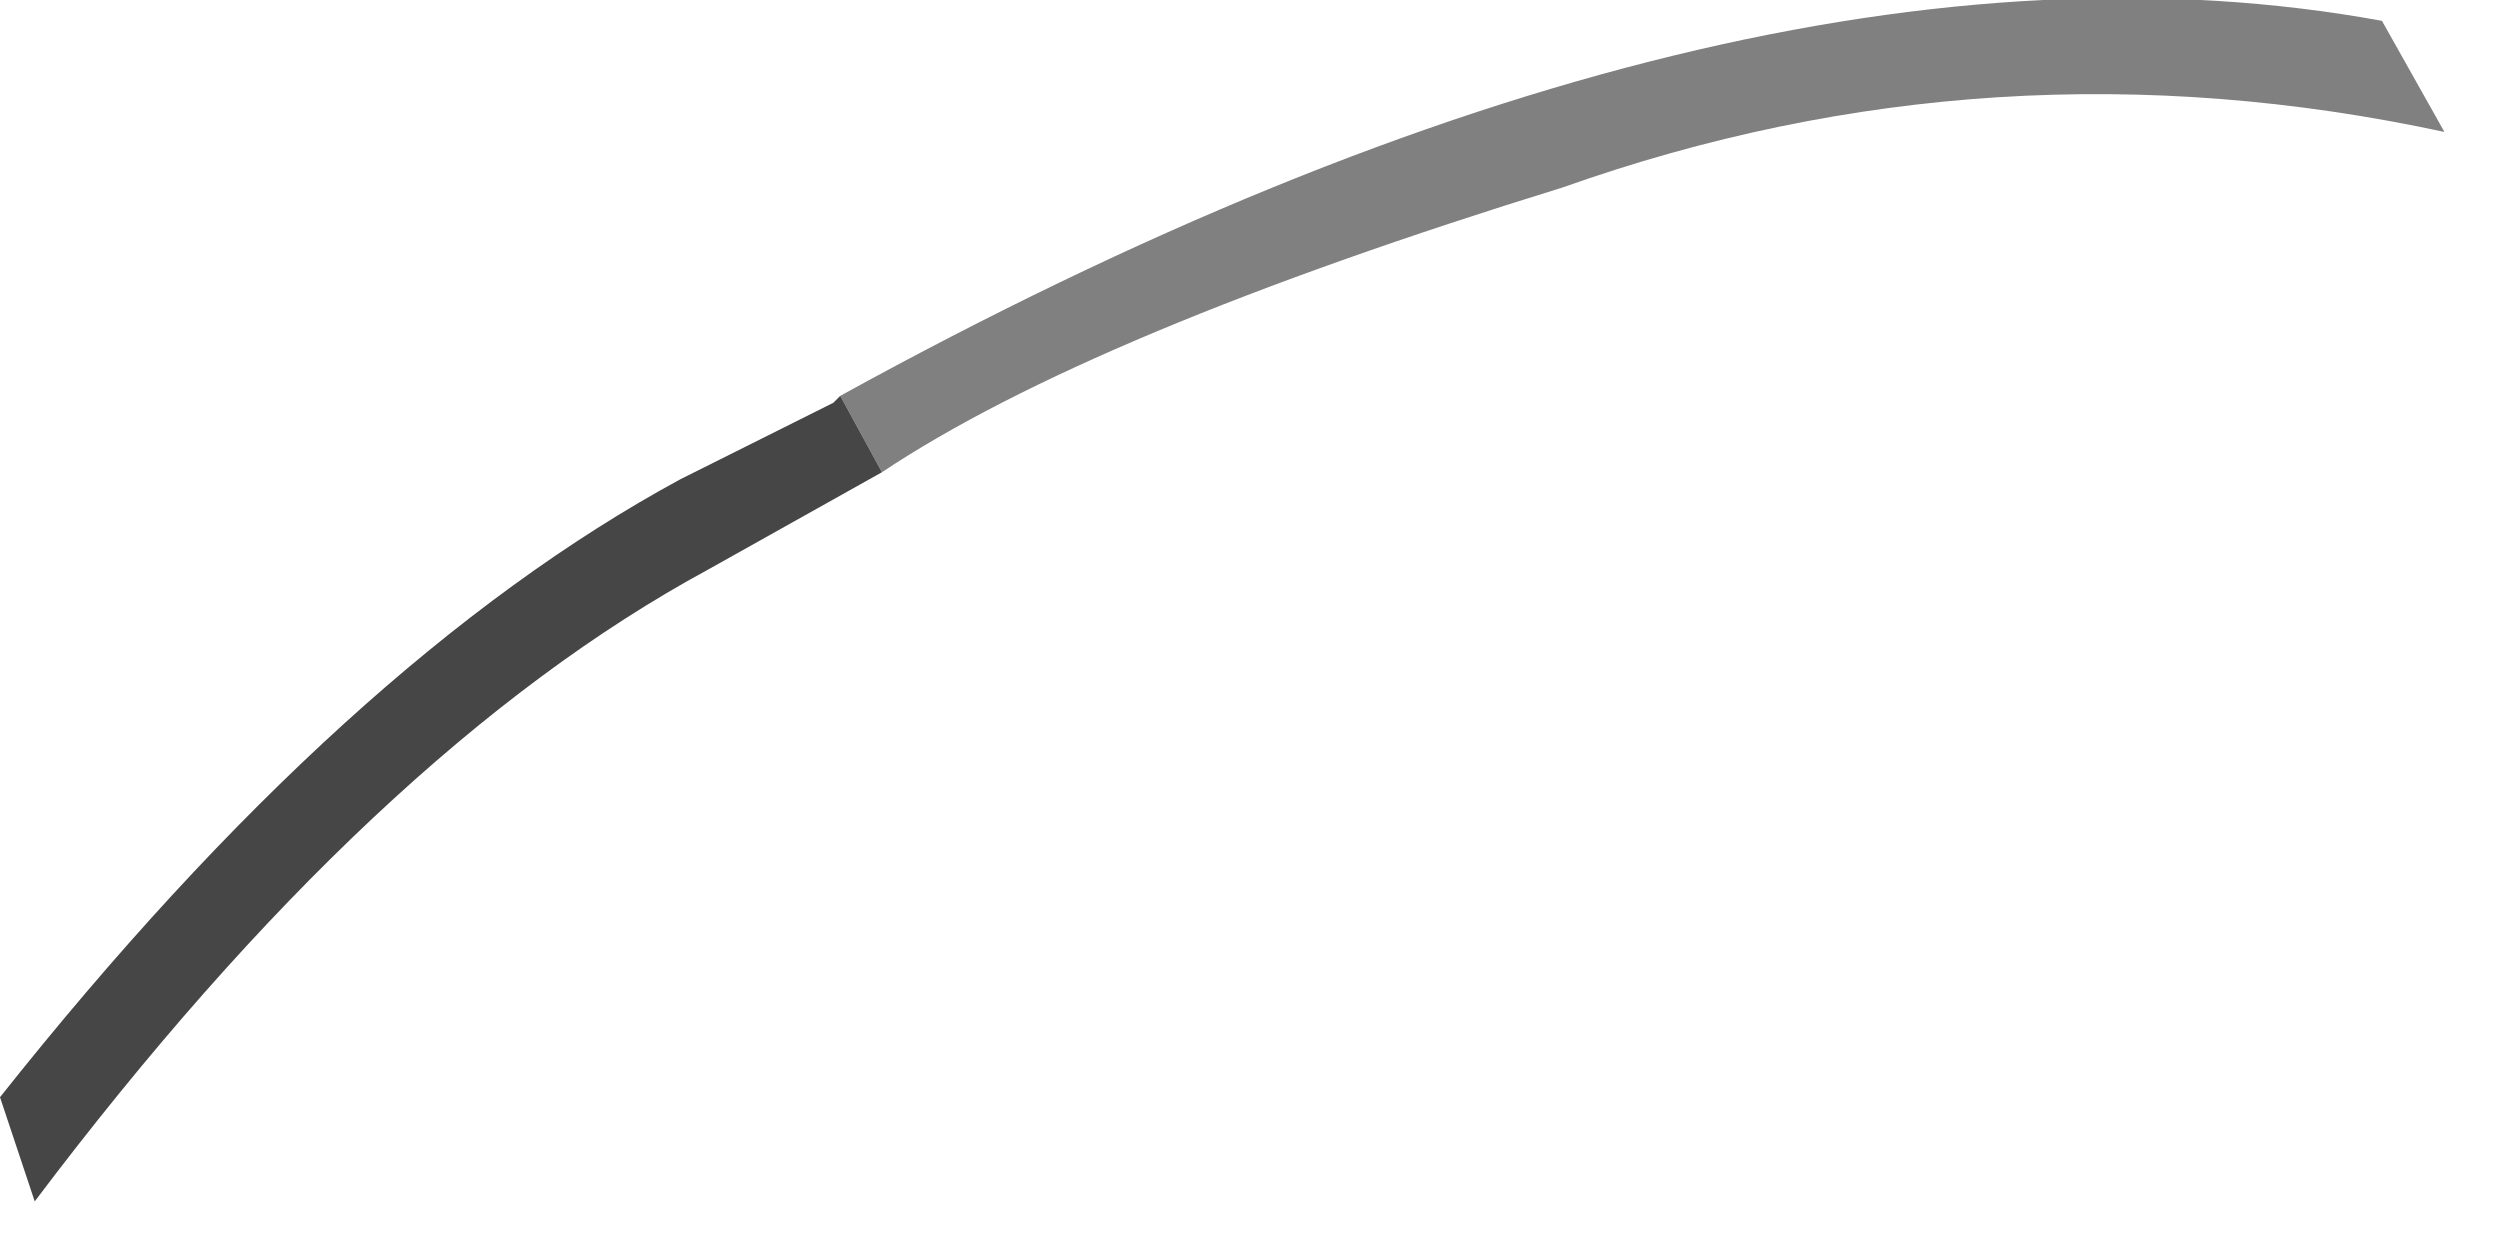 <?xml version="1.0" encoding="utf-8"?>
<svg version="1.1" id="Layer_1"
xmlns="http://www.w3.org/2000/svg"
xmlns:xlink="http://www.w3.org/1999/xlink"
width="18px" height="9px"
xml:space="preserve">
<g id="PathID_2237" transform="matrix(1, 0, 0, 1, 0, -0.1)">
<path style="fill:#808080;fill-opacity:1" d="M6.05 2.95Q12.5 -0.6 17.15 0.25L17.6 1.05Q14.35 0.35 11.25 1.45Q7.85 2.5 6.35 3.5L6.05 2.95" />
<path style="fill:#464646;fill-opacity:1" d="M6.35 3.5L5.1 4.2Q2.7 5.5 0.25 8.75L0 8Q2.5 4.85 4.9 3.55L6 3L6.05 2.95L6.35 3.5" />
</g>
</svg>
